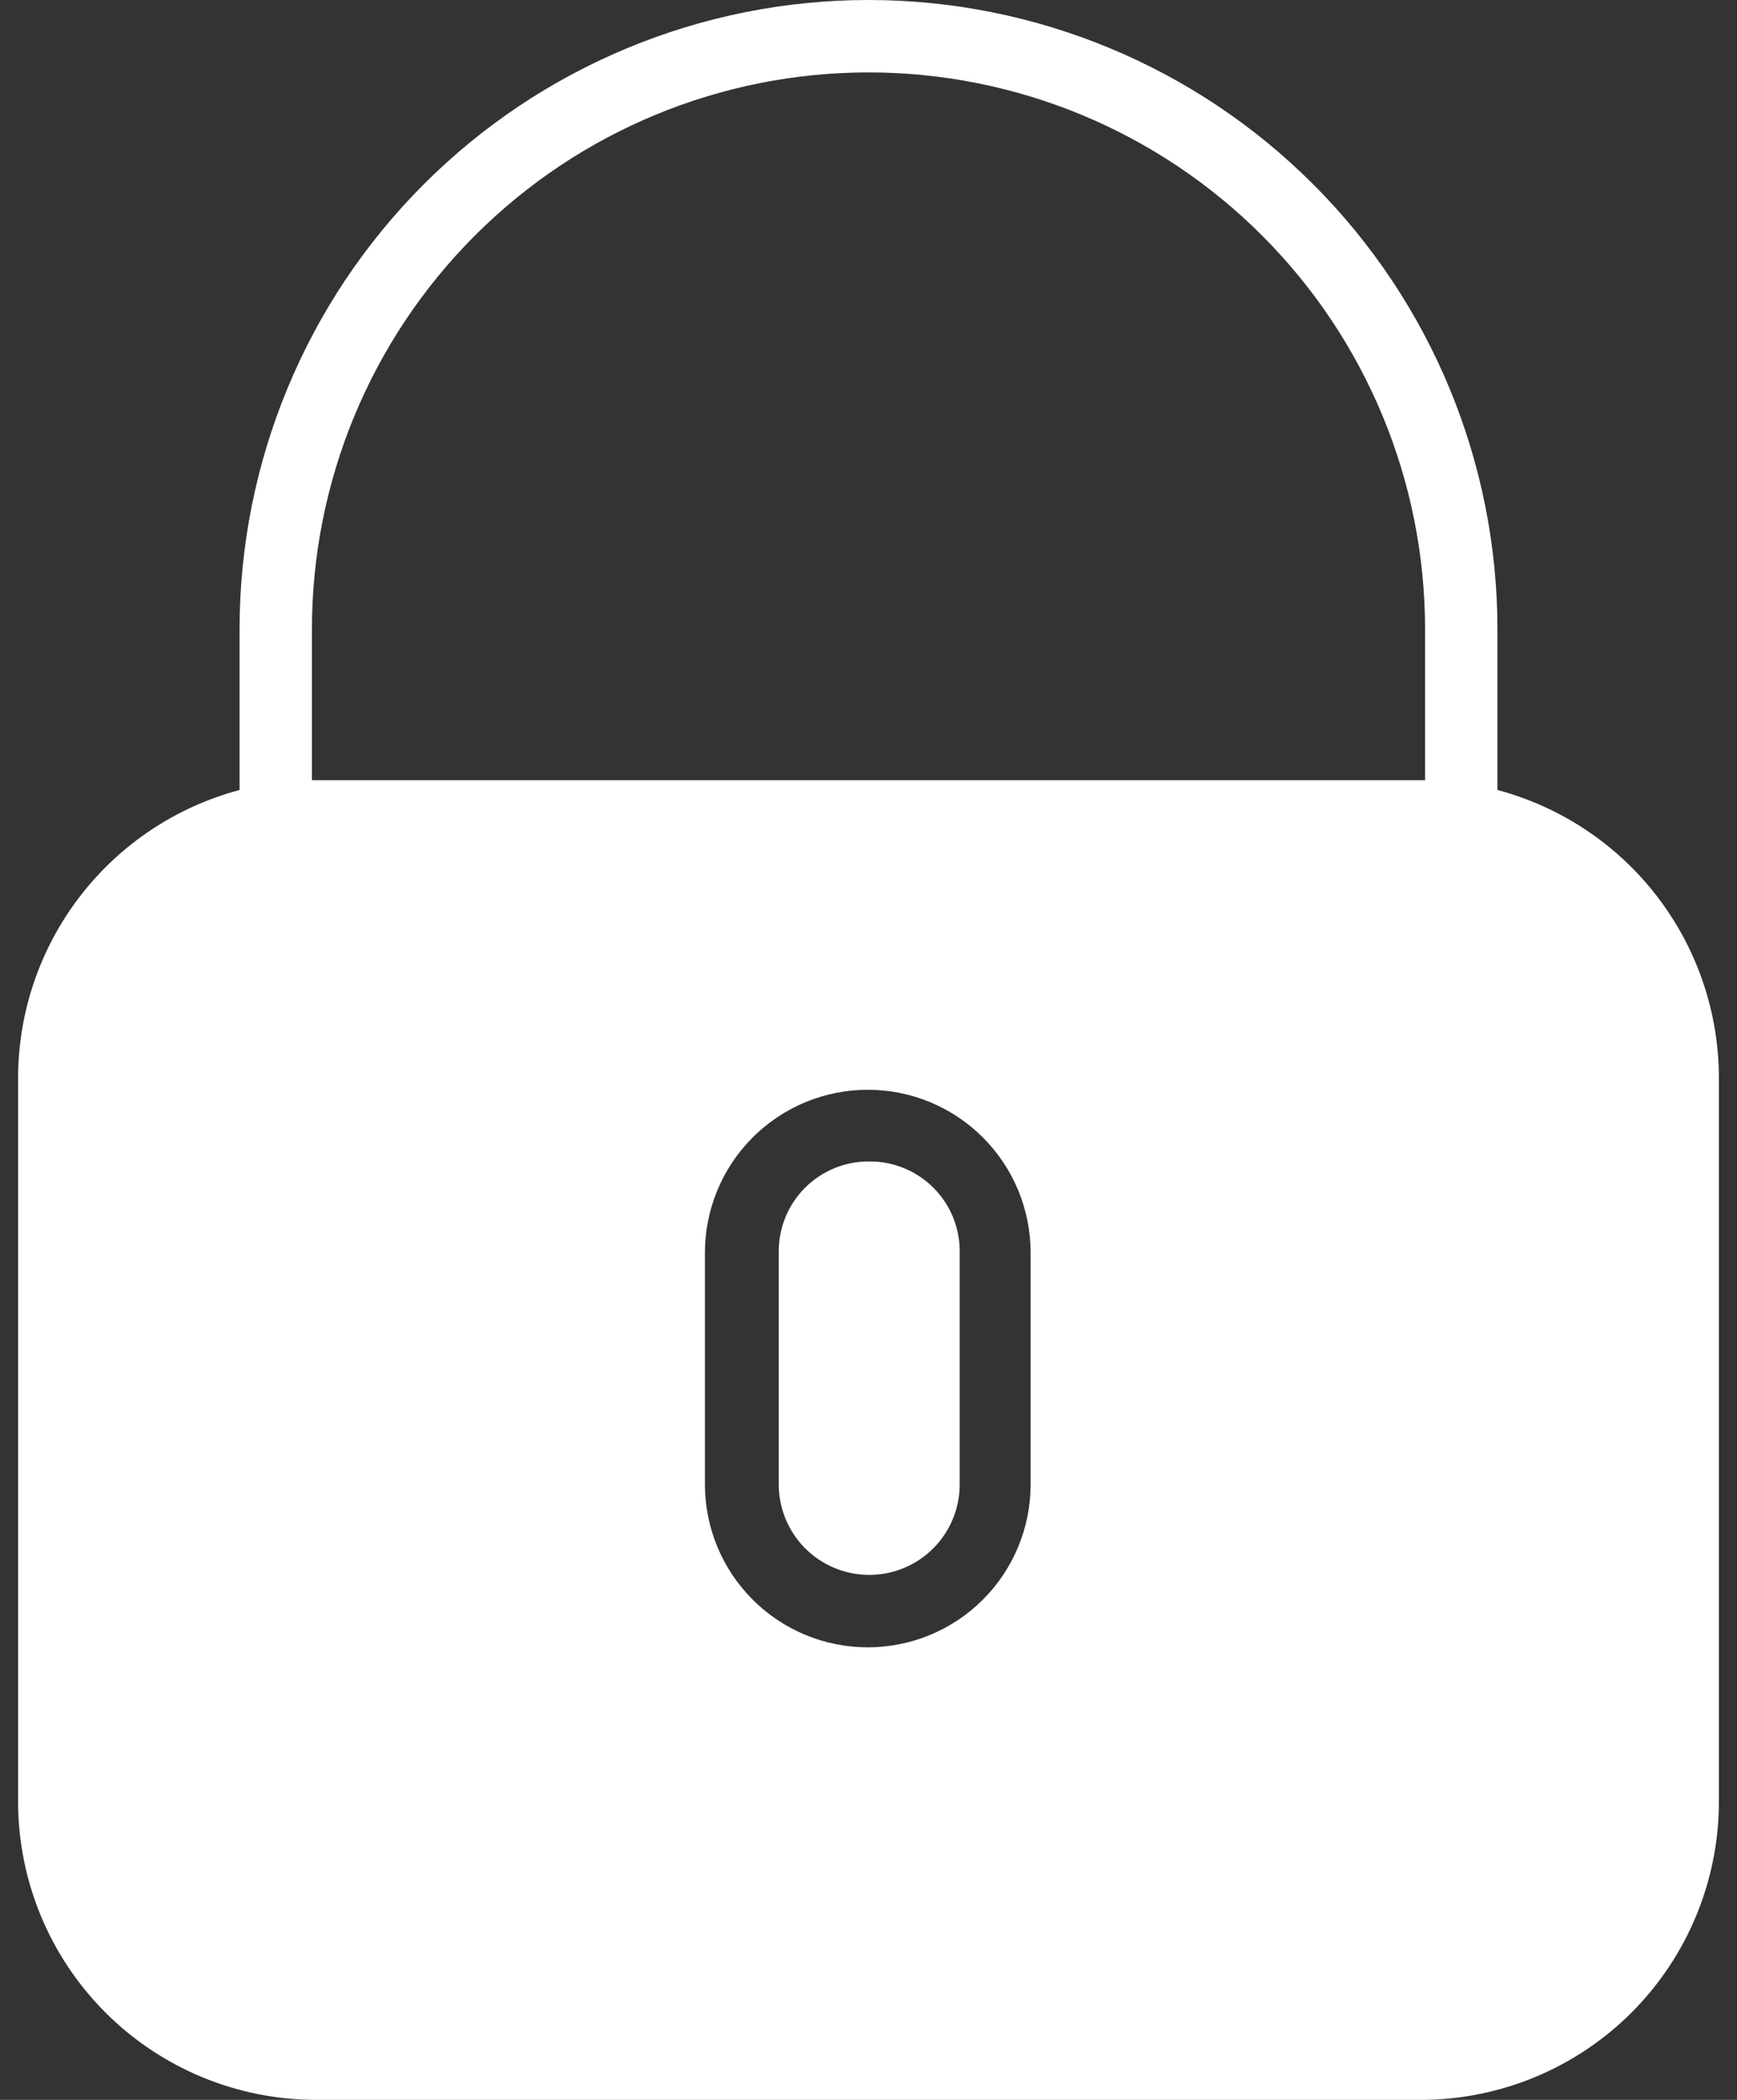 <svg width="48" height="58" viewBox="0 0 48 58" fill="none" xmlns="http://www.w3.org/2000/svg">
  <rect x="0" y="0" width="48" height="58" fill="#333333" stroke="none"/>
  <path d="M41.38 21.82V17.38C41.38 12.771 39.549 8.35 36.289 5.09C33.03 1.831 28.61 0 24 0C19.39 0 14.97 1.831 11.71 5.09C8.451 8.35 6.62 12.771 6.62 17.38V21.82C4.867 22.287 3.317 23.319 2.211 24.756C1.104 26.194 0.503 27.956 0.5 29.77V49.77C0.503 51.952 1.371 54.044 2.913 55.587C4.456 57.129 6.548 57.997 8.73 58H39.27C41.452 57.997 43.544 57.129 45.087 55.587C46.629 54.044 47.497 51.952 47.5 49.77V29.77C47.497 27.956 46.896 26.194 45.789 24.756C44.683 23.319 43.133 22.287 41.38 21.82V21.82ZM28.48 41C28.48 42.194 28.006 43.338 27.162 44.182C26.318 45.026 25.174 45.5 23.98 45.5C22.787 45.5 21.642 45.026 20.798 44.182C19.954 43.338 19.48 42.194 19.48 41V34.6C19.48 33.407 19.954 32.262 20.798 31.418C21.642 30.574 22.787 30.1 23.98 30.1C25.174 30.1 26.318 30.574 27.162 31.418C28.006 32.262 28.48 33.407 28.48 34.6V41ZM8.62 17.38C8.62 13.301 10.24 9.389 13.125 6.505C16.009 3.62 19.921 2 24 2C28.079 2 31.991 3.62 34.875 6.505C37.76 9.389 39.38 13.301 39.38 17.38V21.55H8.62V17.38Z" fill="white"/>
  <path d="M24 32.08C23.344 32.08 22.715 32.34 22.25 32.803C21.785 33.266 21.523 33.894 21.52 34.55V41C21.52 41.663 21.783 42.299 22.252 42.768C22.721 43.237 23.357 43.5 24.02 43.5C24.683 43.5 25.319 43.237 25.788 42.768C26.257 42.299 26.52 41.663 26.52 41V34.6C26.525 34.268 26.464 33.938 26.339 33.629C26.215 33.321 26.029 33.041 25.794 32.806C25.559 32.571 25.279 32.386 24.971 32.261C24.663 32.136 24.332 32.075 24 32.08V32.08Z" fill="white"/>
  </svg>
